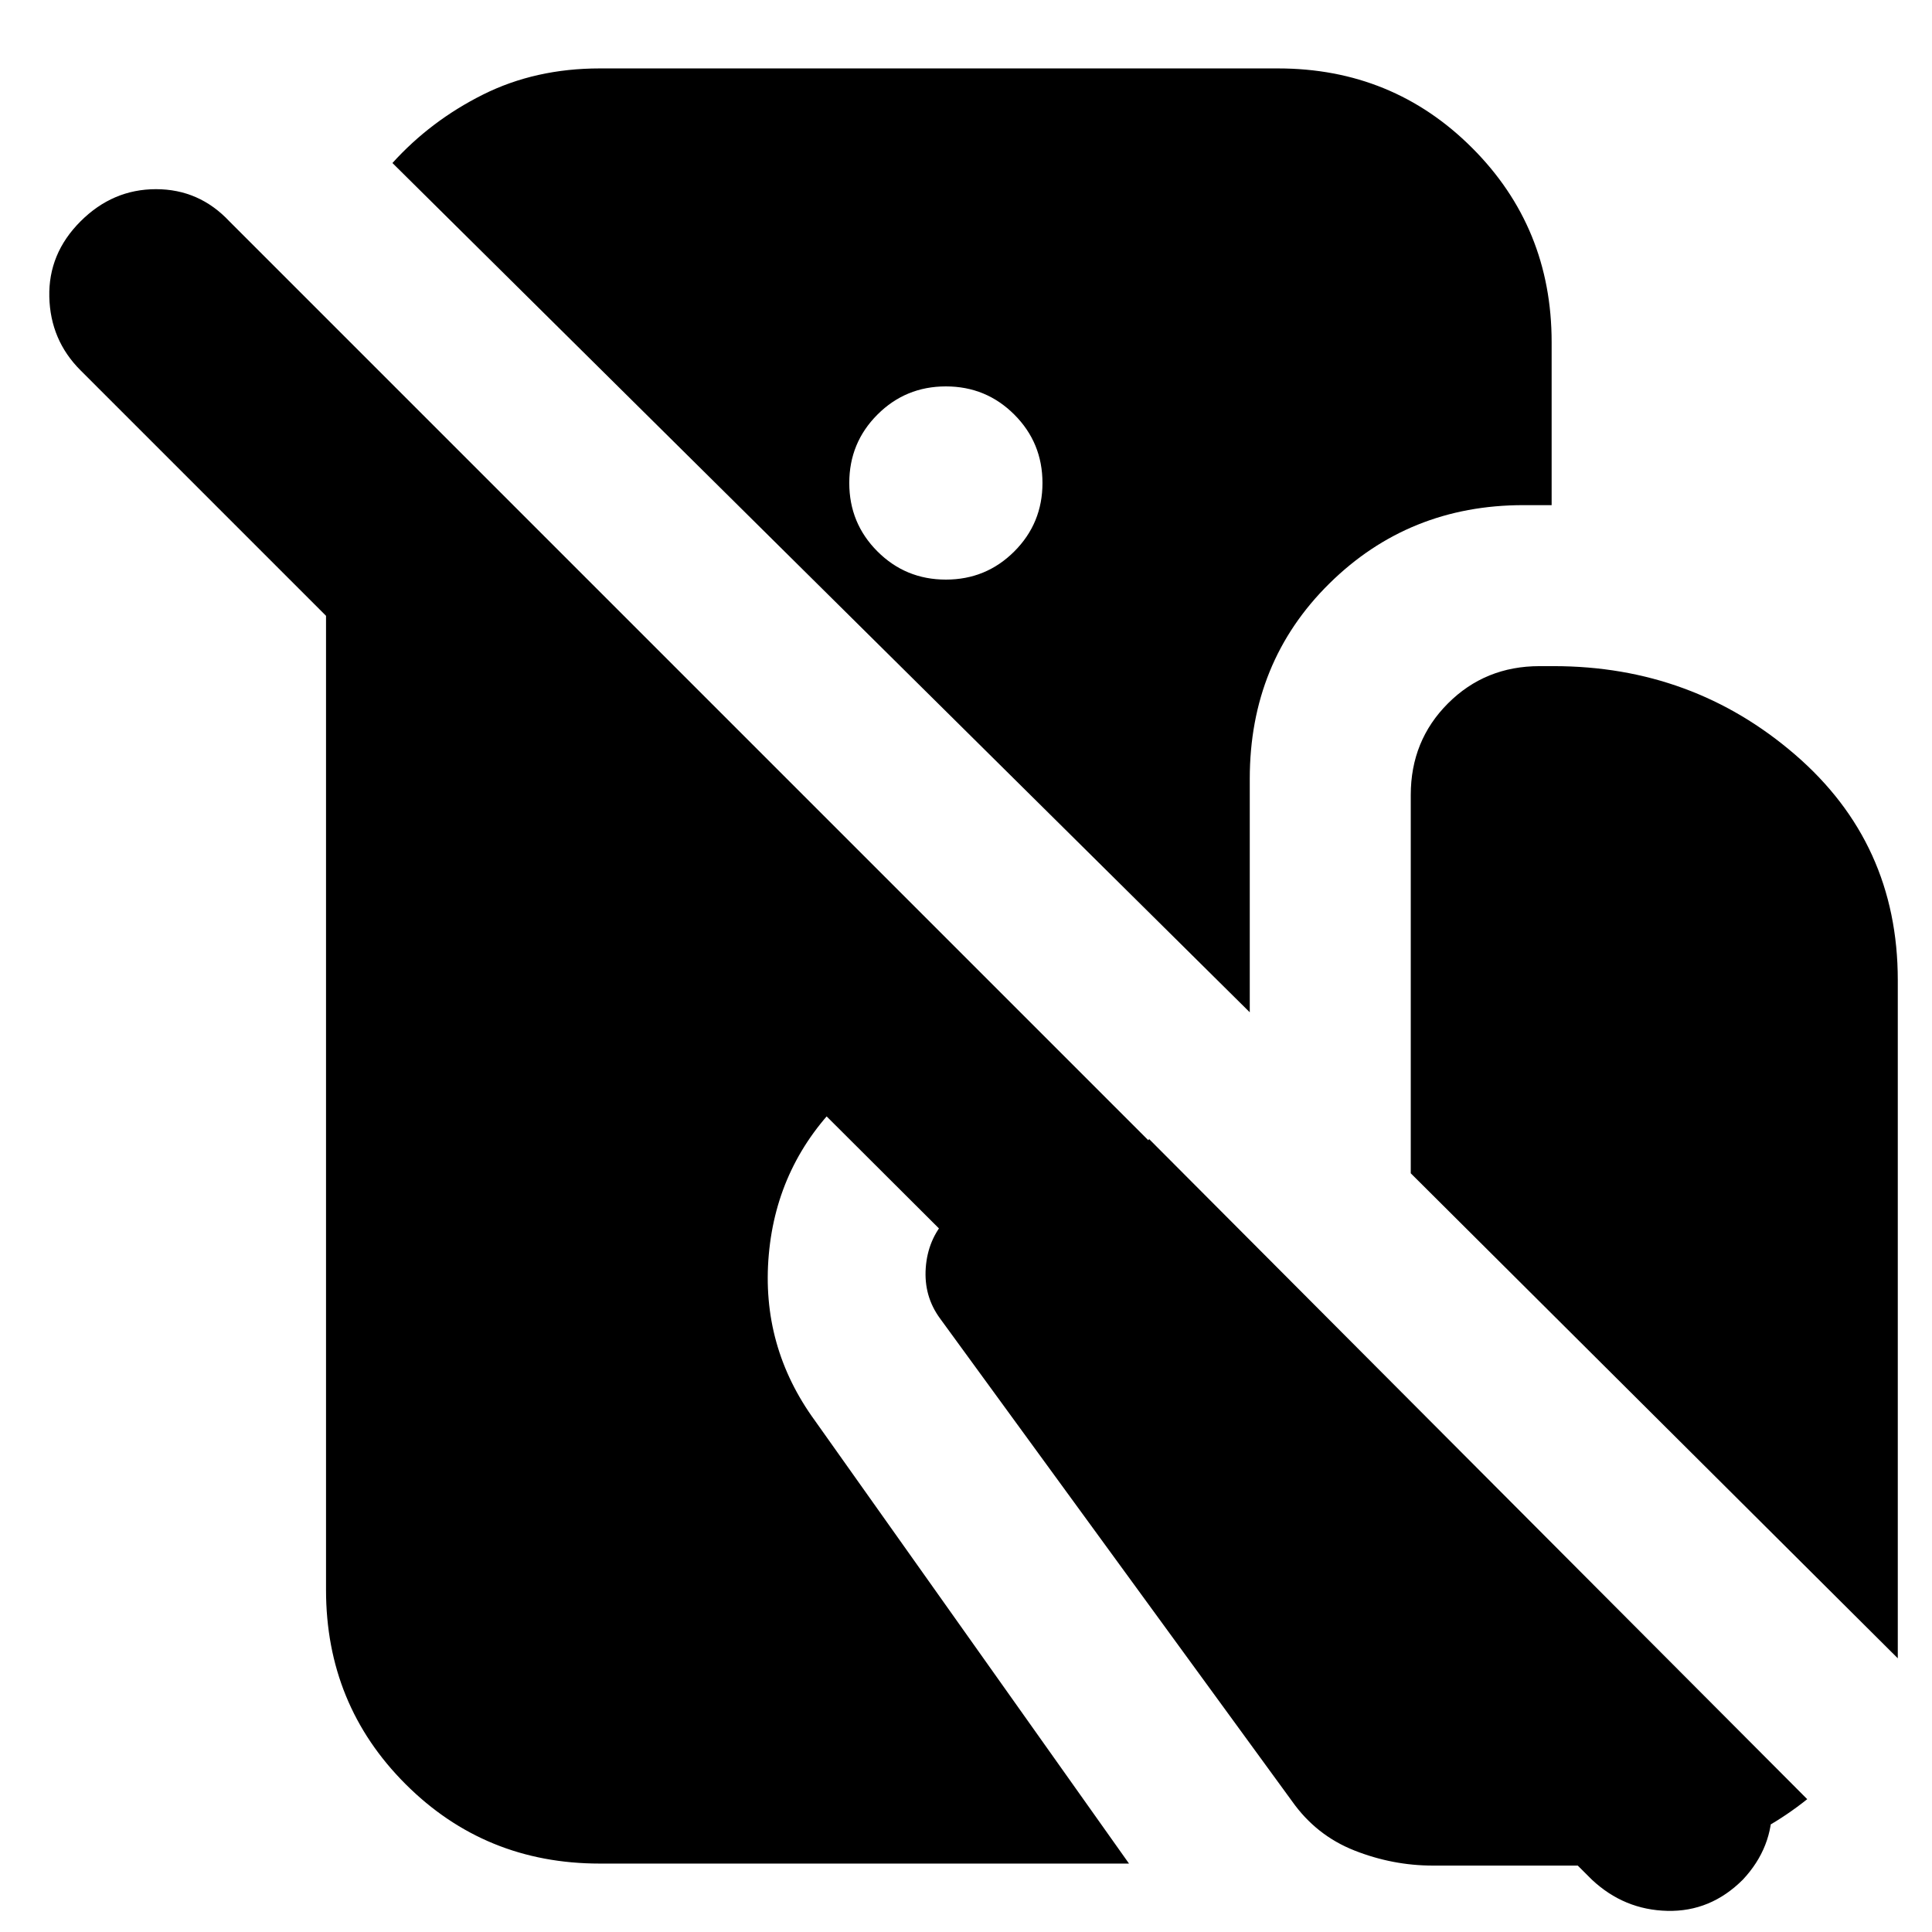 <svg xmlns="http://www.w3.org/2000/svg" height="24" viewBox="0 -960 960 960" width="24"><path d="M298-34q-57 0-96.5-39.5T162-170v-484L40-776q-15-15-15.5-36.5T40-850q16-16 37.5-16t36.5 16L865-99q15 15 15.5 36T866-26q-16 16-37.5 15.5T791-26L406-410q4 0 7.5-1t6.5-4l-.5.5-.5.5q-33 32-37 77.5t23 82.5L561-34H298Zm337-892q57 0 96.5 39.5T771-790v81h-14q-57 0-96.5 39T621-573v116L195-879q19-21 45-34t58-13h337ZM470-672q20 0 34-14t14-34q0-20-14-34t-34-14q-20 0-34 14t-14 34q0 20 14 34t34 14Zm473 536L701-377v-188q0-27 18.5-45.5T765-629h7q69 0 120 44t51 112v337ZM712-33q-20 0-39-7.5T642-65L467-305q-8-11-7-25t10-24q17-17 40-21t46 2l15-21L898-66q-20 16-43.5 24.5T805-33h-93Z"/></svg>
